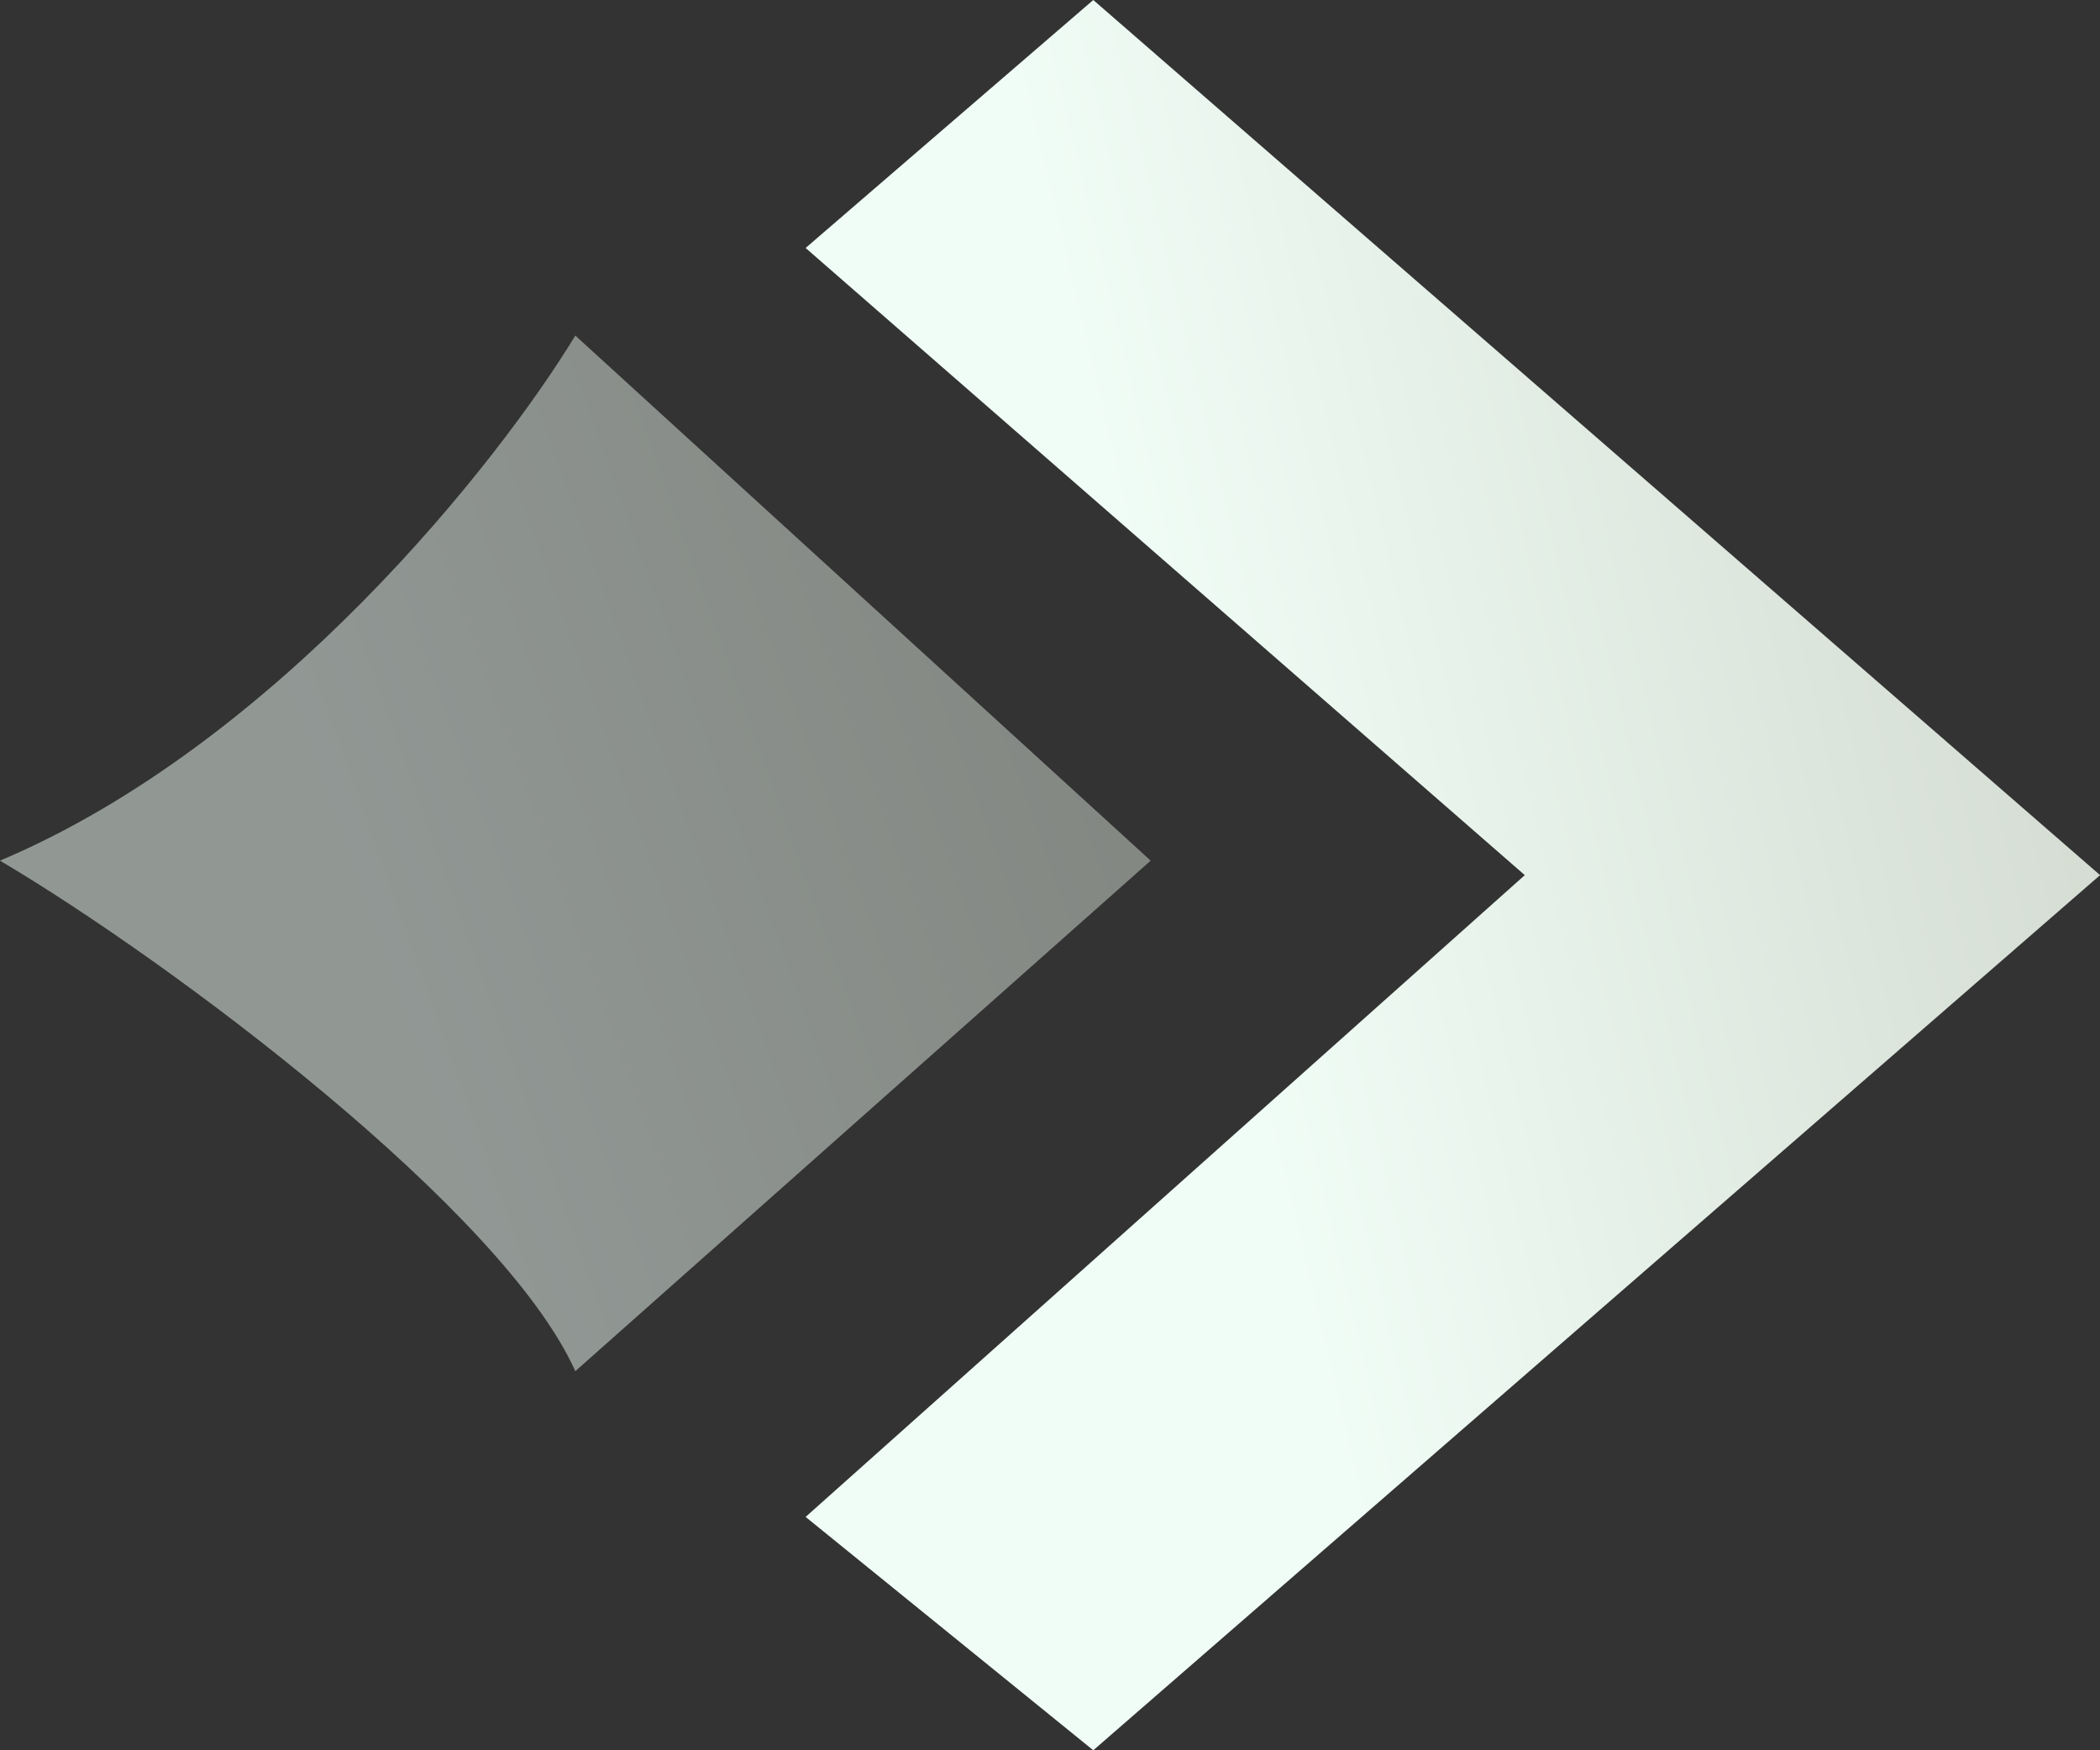 <svg width="48" height="40" viewBox="0 0 48 40" fill="none" xmlns="http://www.w3.org/2000/svg">
<rect x="0" y="0" width="48" height="40" fill="#333333" stroke="none"/>
<path d="M18.414 34.667L24.989 40L48.002 20L24.989 0L18.414 5.667L34.852 20L18.414 34.667Z" fill="url(#paint0_linear_4571_105305)"/>
<path d="M26.301 19.669L13.15 31.336C11.507 27.669 3.945 22.003 6.10352e-05 19.669C6.312 17.003 11.397 10.558 13.15 7.669L26.301 19.669Z" fill="url(#paint1_linear_4571_105305)" fill-opacity="0.5"/>
<defs>
<linearGradient id="paint0_linear_4571_105305" x1="27.619" y1="21" x2="75.361" y2="9.634" gradientUnits="userSpaceOnUse">
<stop stop-color="#F0FDF6"/>
<stop offset="0.482" stop-color="#D0D7CD"/>
<stop offset="1" stop-color="#CBD0C6"/>
</linearGradient>
<linearGradient id="paint1_linear_4571_105305" x1="8.183" y1="20.094" x2="47.939" y2="5.875" gradientUnits="userSpaceOnUse">
<stop stop-color="#F0FDF6"/>
<stop offset="0.482" stop-color="#D0D7CD"/>
<stop offset="1" stop-color="#CBD0C6"/>
</linearGradient>
</defs>
</svg>
